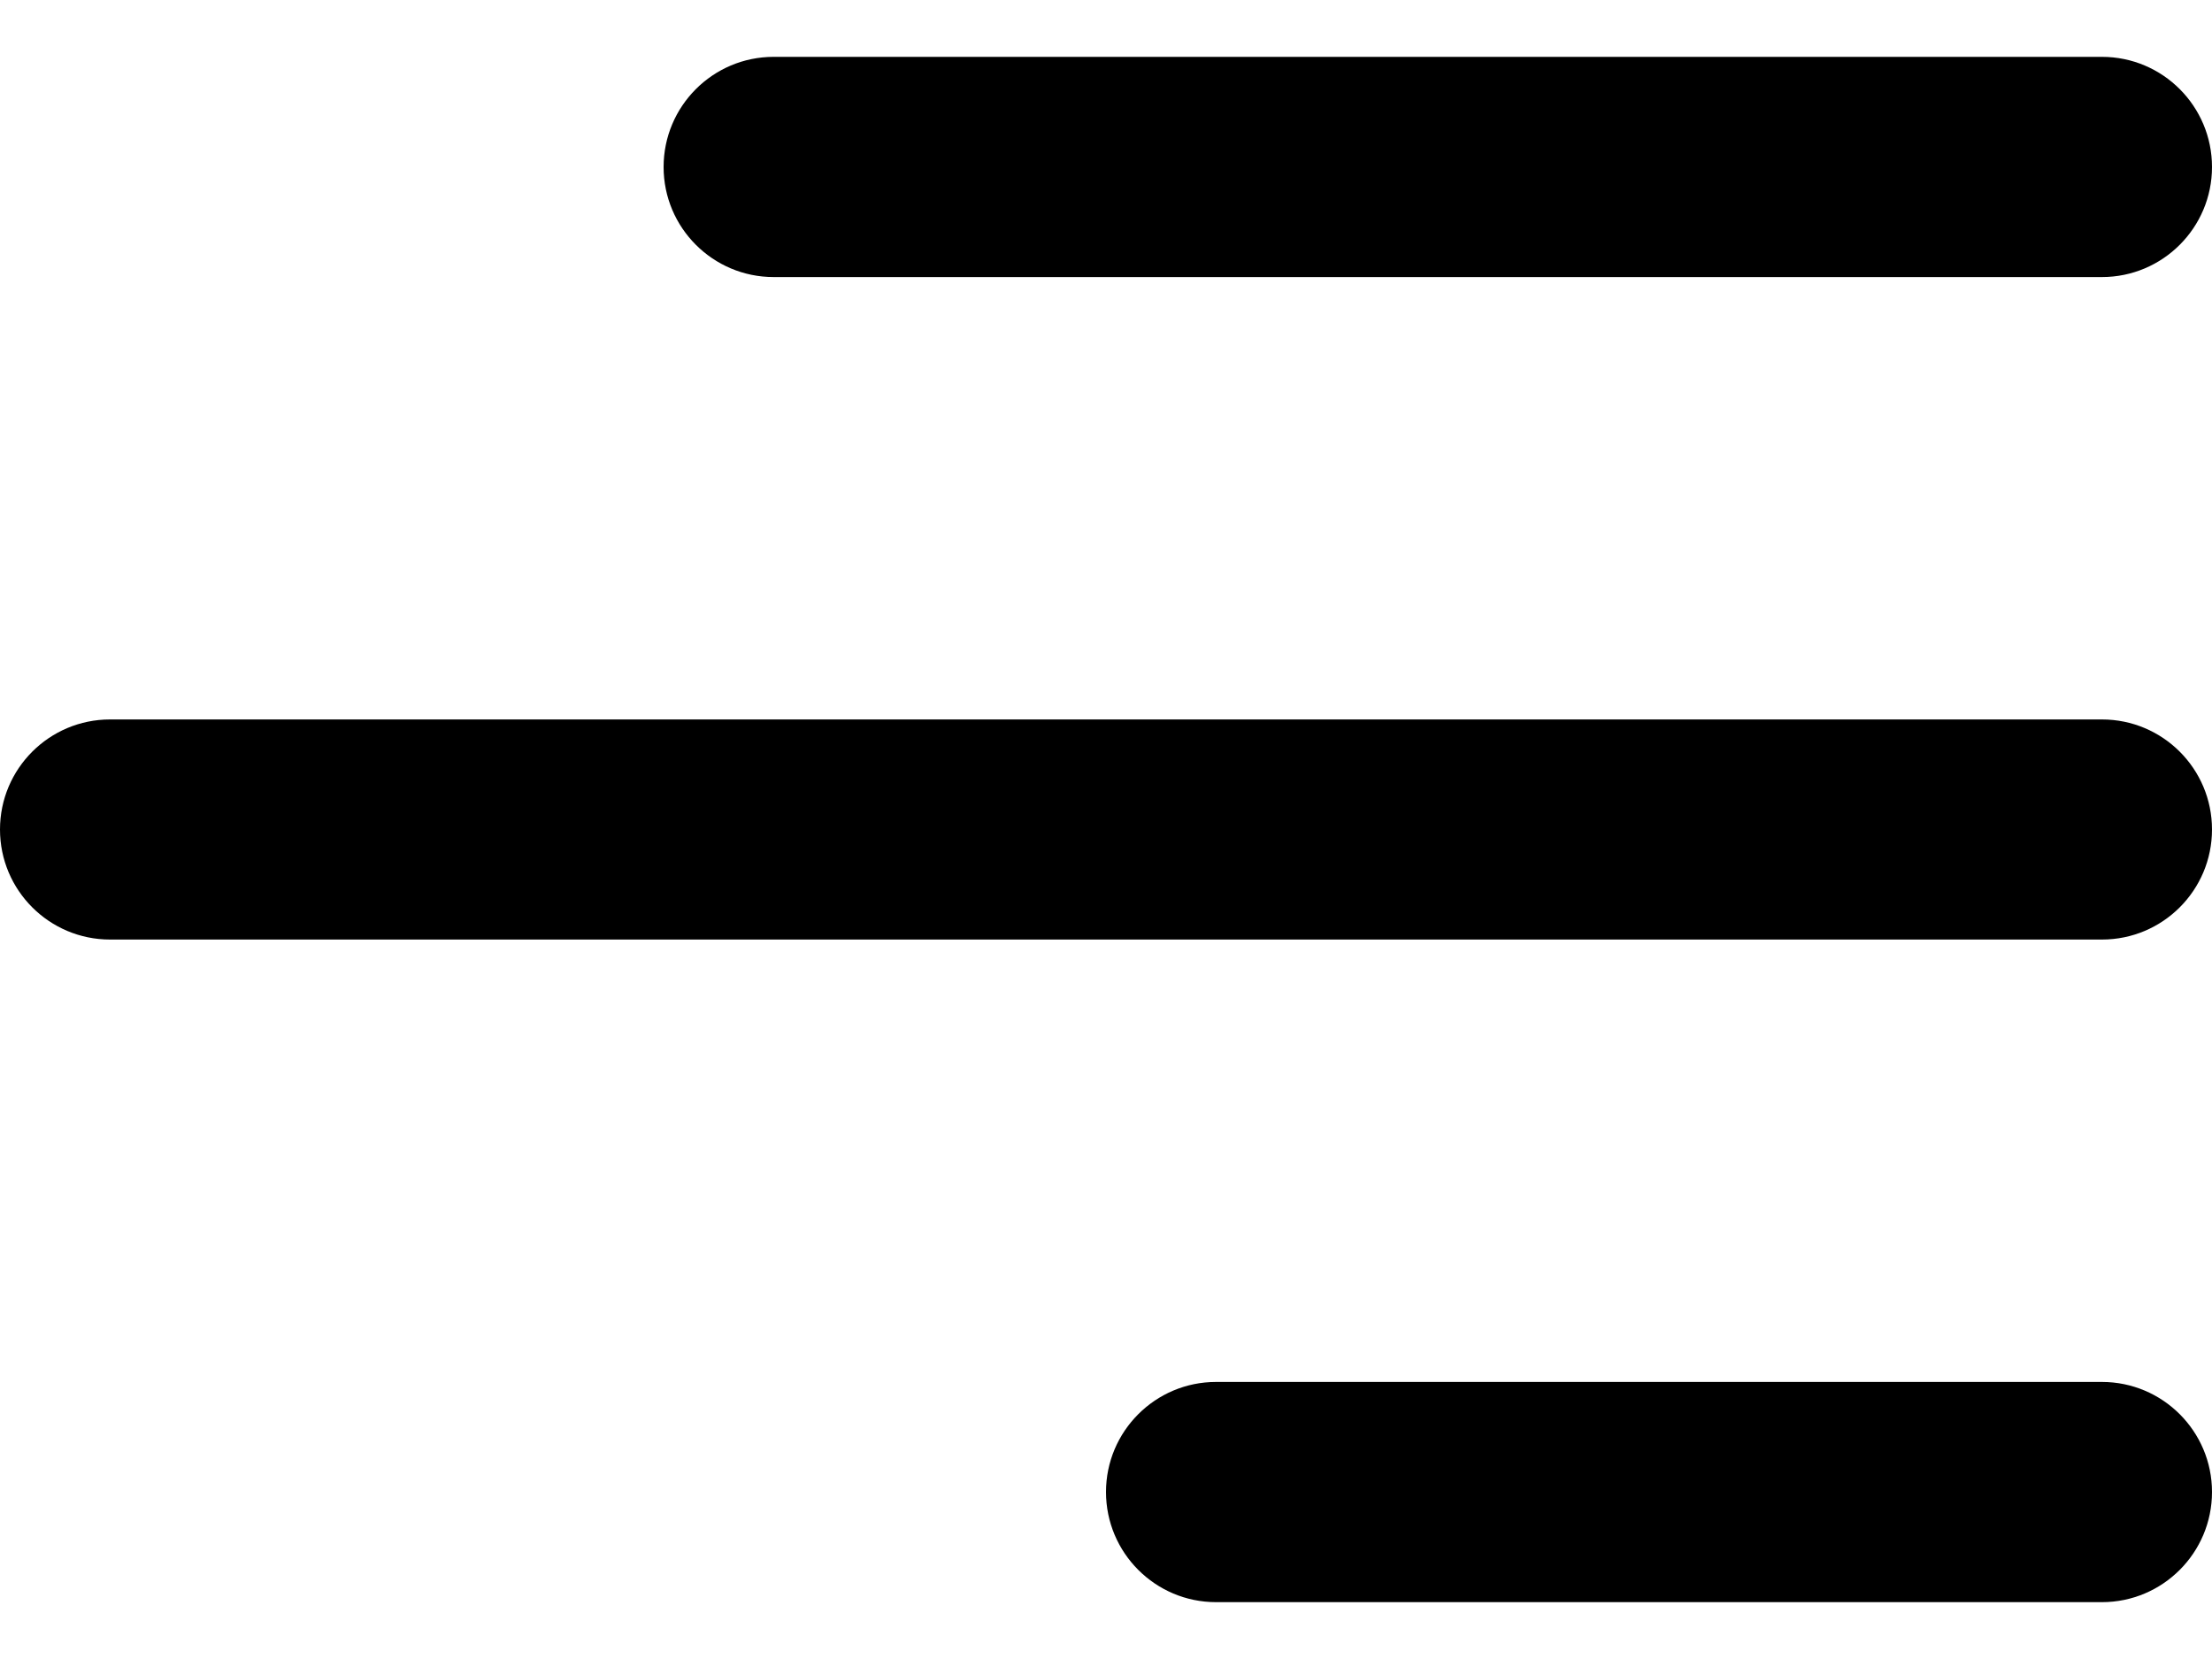 <svg width="20" height="15" viewBox="0 0 20 15" fill="none" xmlns="http://www.w3.org/2000/svg">
<path d="M19.005 2.505C19.554 2.505 20 2.059 20 1.51C20 0.96 19.554 0.514 19.005 0.514H6.995C6.446 0.514 6 0.96 6 1.51C6 2.059 6.446 2.505 6.995 2.505H19.005Z" fill="black"/>
<path d="M20 7.5C20 8.05 19.554 8.495 19.005 8.495H0.995C0.446 8.495 0 8.05 0 7.5C0 6.95 0.446 6.505 0.995 6.505H19.005C19.554 6.505 20 6.95 20 7.5Z" fill="black"/>
<path d="M20 13.49C20 14.04 19.554 14.486 19.005 14.486H10.995C10.446 14.486 10 14.04 10 13.49C10 12.941 10.446 12.495 10.995 12.495H19.005C19.554 12.495 20 12.941 20 13.49Z" fill="black"/>
</svg>
